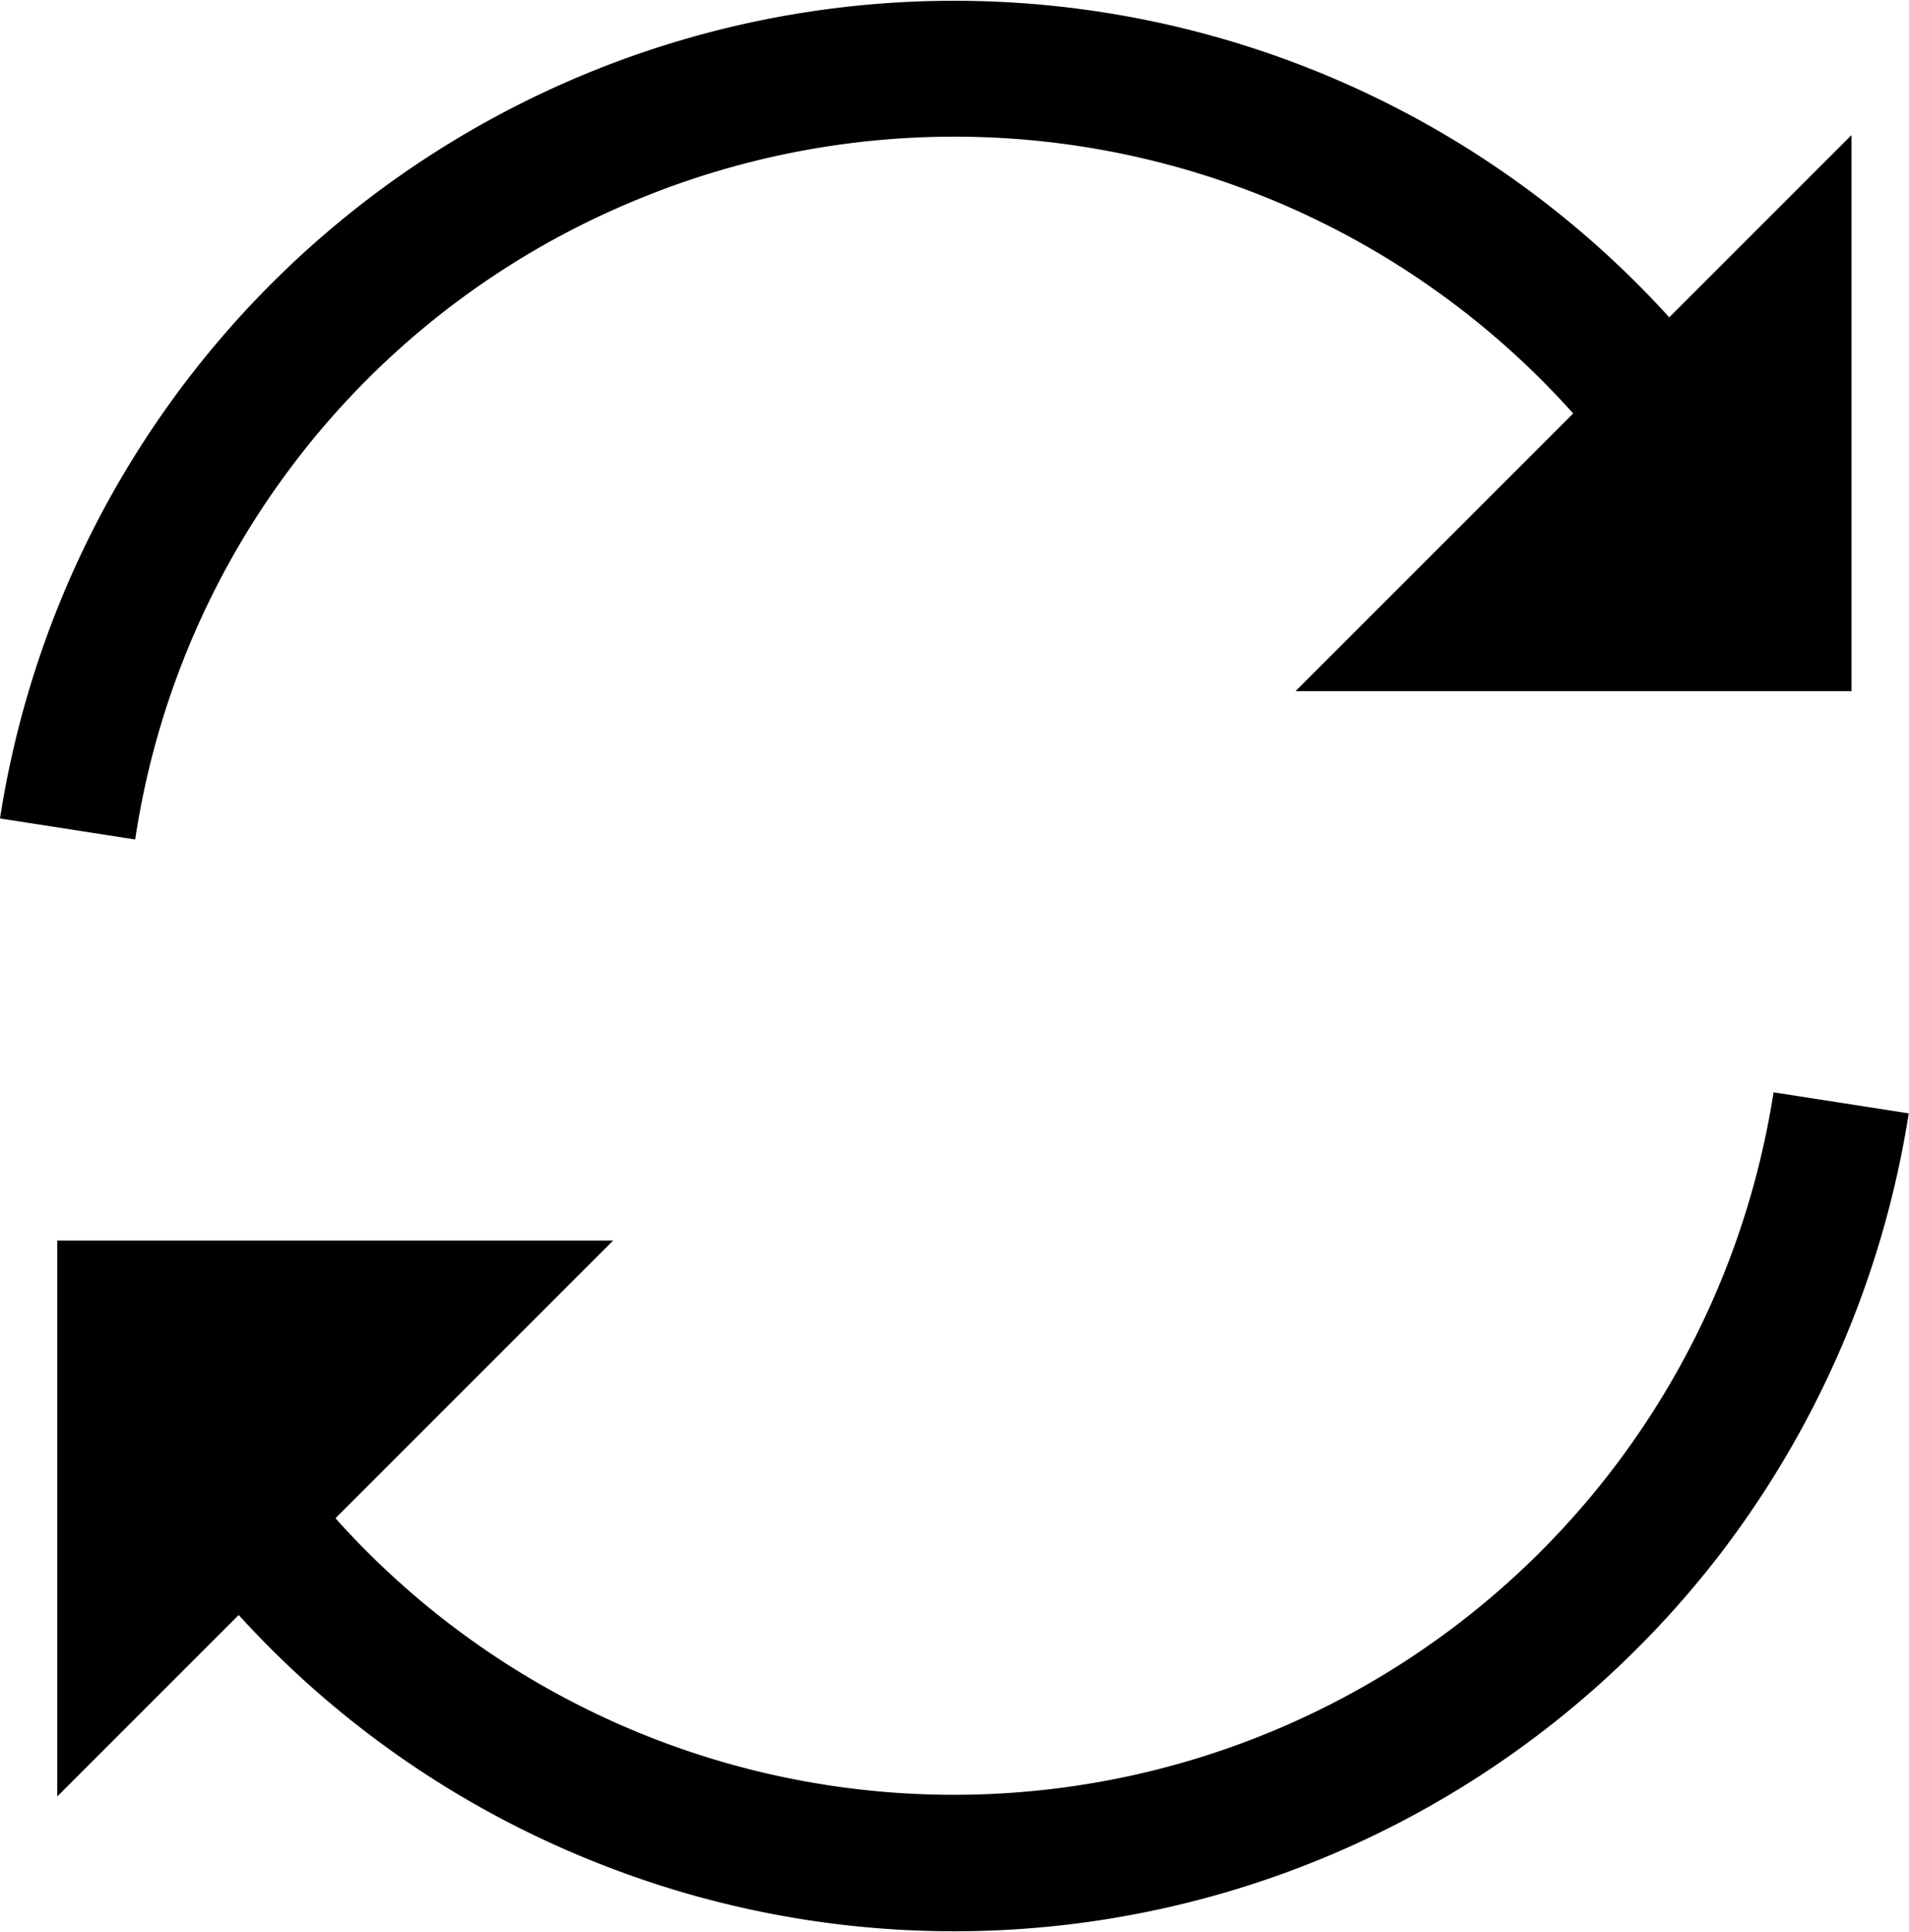 <svg xmlns="http://www.w3.org/2000/svg" width="22" height="22.263" viewBox="0 0 22 22.263">
  <g id="Trade" transform="translate(24.507) rotate(90)">
    <path id="Path_15164" data-name="Path 15164" d="M2.3,29.093A9.568,9.568,0,0,1,4.765,18.307l3.2,3.2V15.1H1.557l2.1,2.1A11.129,11.129,0,0,0,9.432,36.437l.242-1.558A9.493,9.493,0,0,1,2.3,29.093Z" transform="translate(0 -11.93)"/>
    <path id="Path_15165" data-name="Path 15165" d="M248.345,17.766A11.134,11.134,0,0,0,244.865,4.7a11.2,11.2,0,0,0-5.1-2.19l-.242,1.558a9.56,9.56,0,0,1,4.908,16.573l-3.2-3.2v6.406h6.406l-2.091-2.091A11.091,11.091,0,0,0,248.345,17.766Z" transform="translate(-226.935)"/>
  </g>
</svg>

